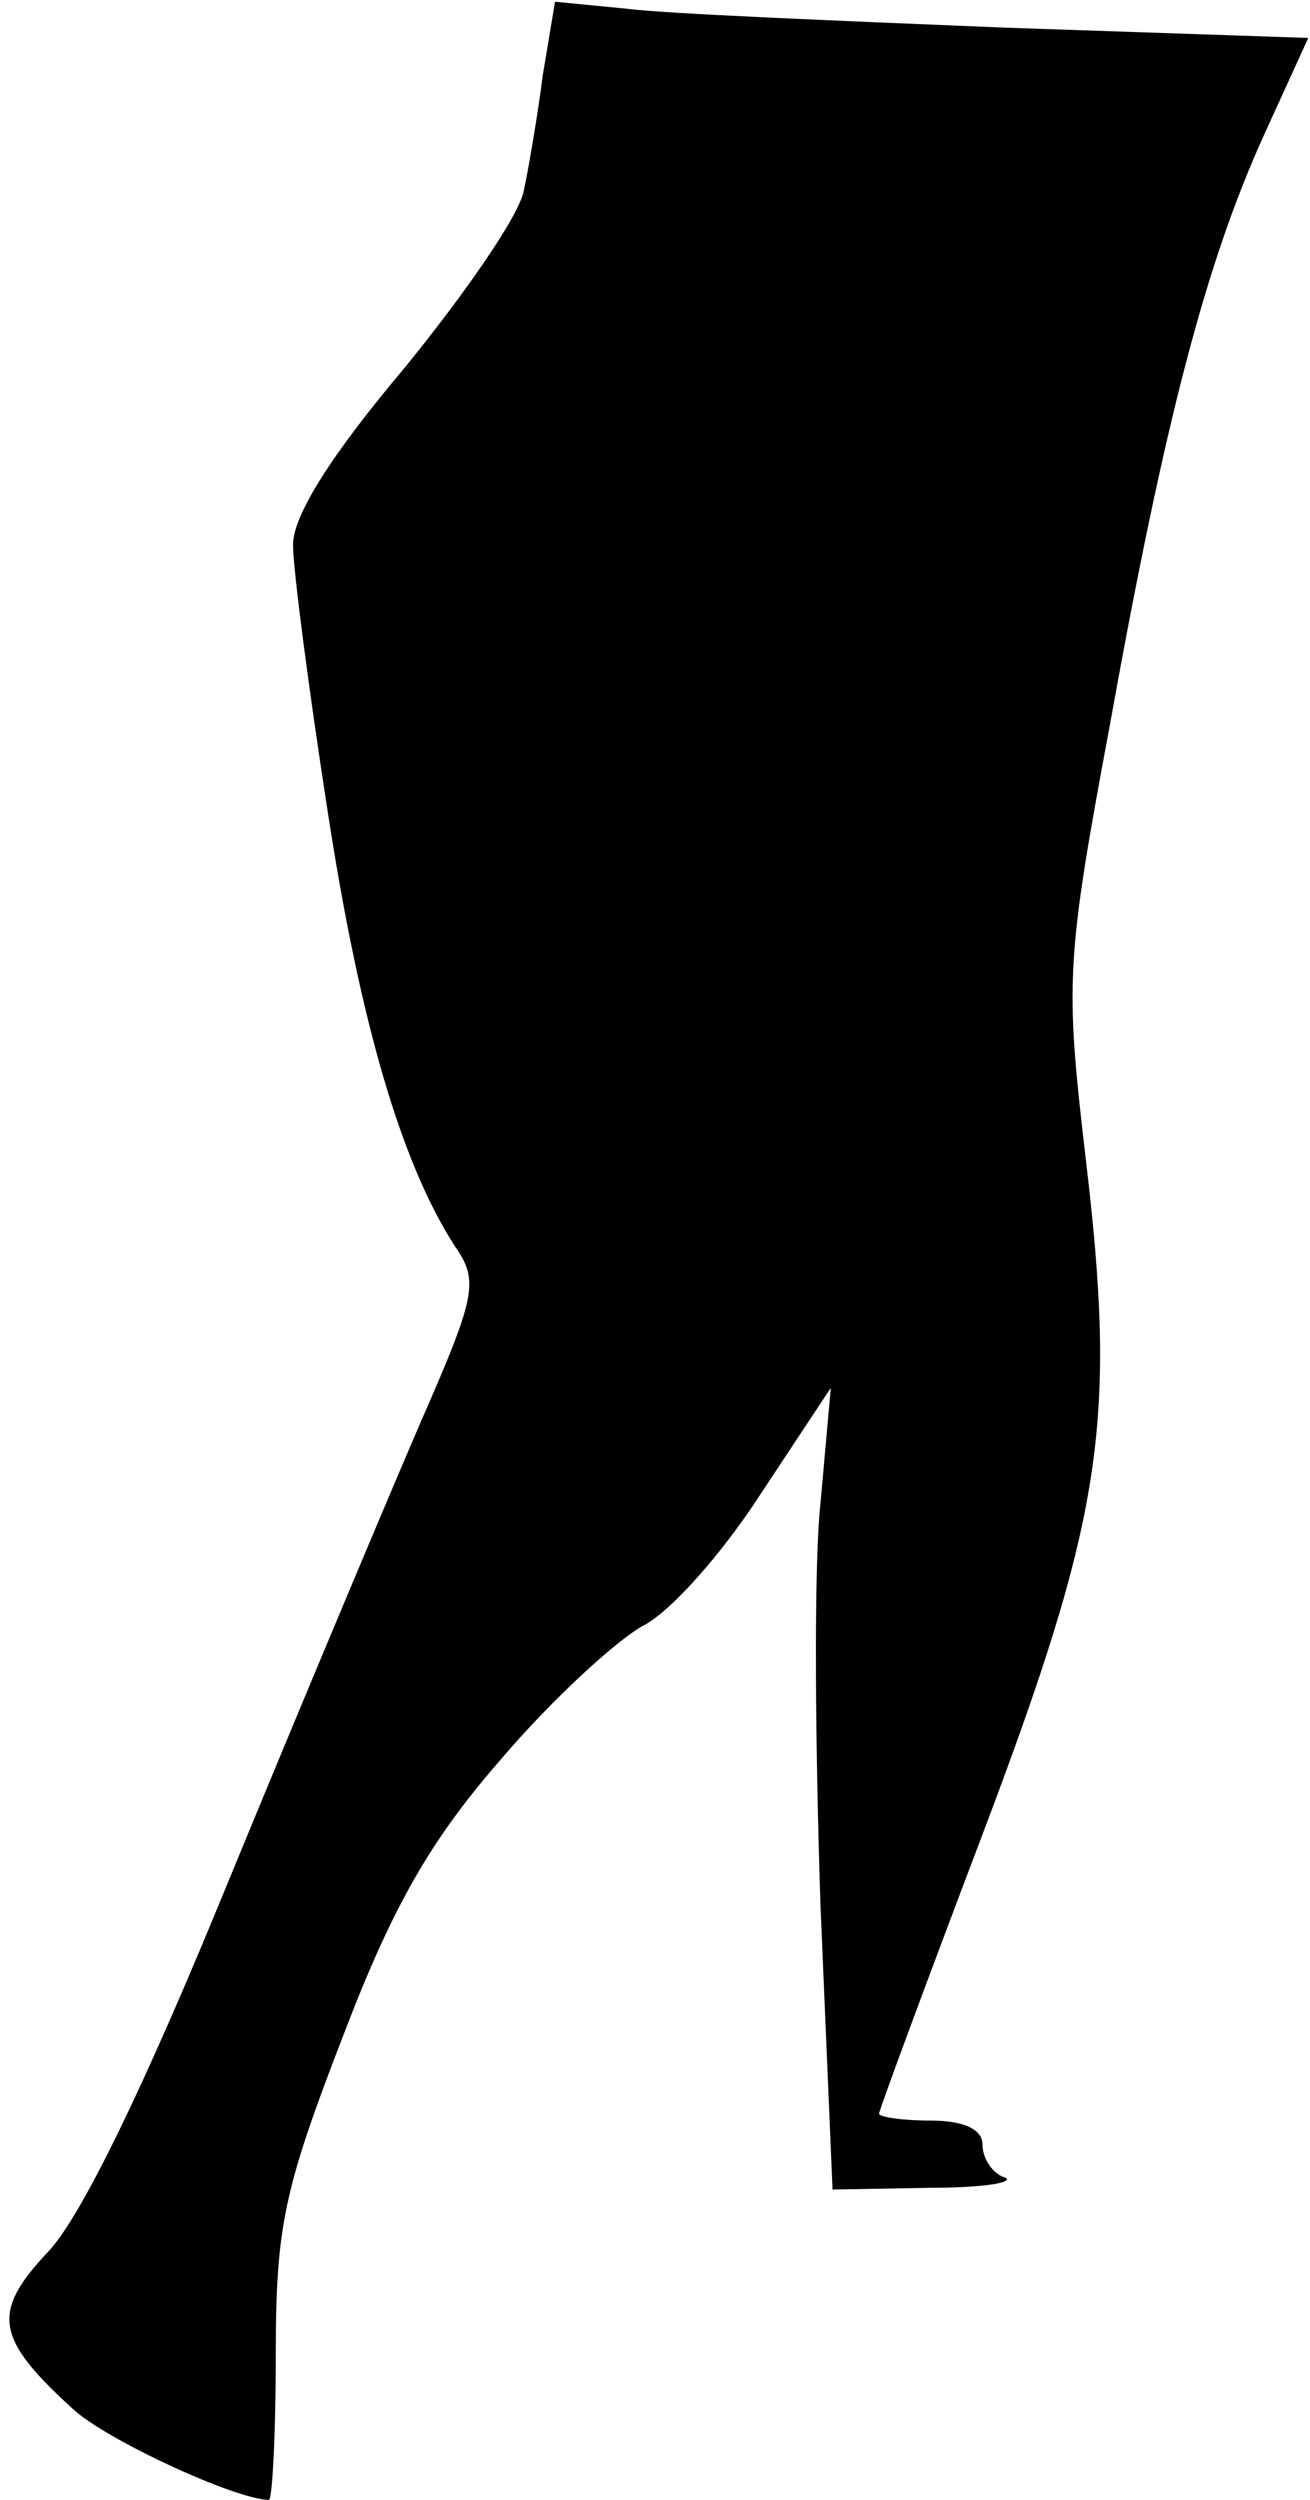 <?xml version="1.0" standalone="no"?>
<!DOCTYPE svg PUBLIC "-//W3C//DTD SVG 20010904//EN"
 "http://www.w3.org/TR/2001/REC-SVG-20010904/DTD/svg10.dtd">
<svg version="1.0" xmlns="http://www.w3.org/2000/svg"
 width="76pt" height="145pt" viewBox="0 0 76 145"
 preserveAspectRatio="xMidYMid meet">
<g transform="translate(0,145) scale(0.1,-0.1)"
fill="#000000" stroke="none">
<path fill="#000000" stroke="none" d="M315 1407 c-3 -23 -8 -53 -11 -67 -2
-14 -34 -60 -69 -103 -43 -51 -65 -86 -65 -103 0 -14 9 -83 20 -154 19 -124
43 -205 74 -253 14 -20 12 -29 -20 -102 -19 -44 -69 -163 -111 -265 -49 -120
-86 -196 -105 -216 -33 -35 -31 -50 14 -91 19 -18 95 -53 114 -53 2 0 4 38 4
85 0 74 5 96 39 184 29 76 51 114 92 161 29 34 66 68 82 77 16 8 46 42 68 76
l41 62 -6 -67 c-4 -37 -3 -142 0 -233 l7 -165 56 1 c31 0 50 3 44 6 -7 2 -13
11 -13 19 0 9 -11 14 -30 14 -16 0 -30 2 -30 4 0 2 27 75 60 162 70 185 78
239 60 391 -12 103 -12 114 14 253 32 178 56 268 89 341 l26 57 -177 6 c-97 4
-196 8 -219 11 l-41 4 -7 -42z"/>
</g>
</svg>
